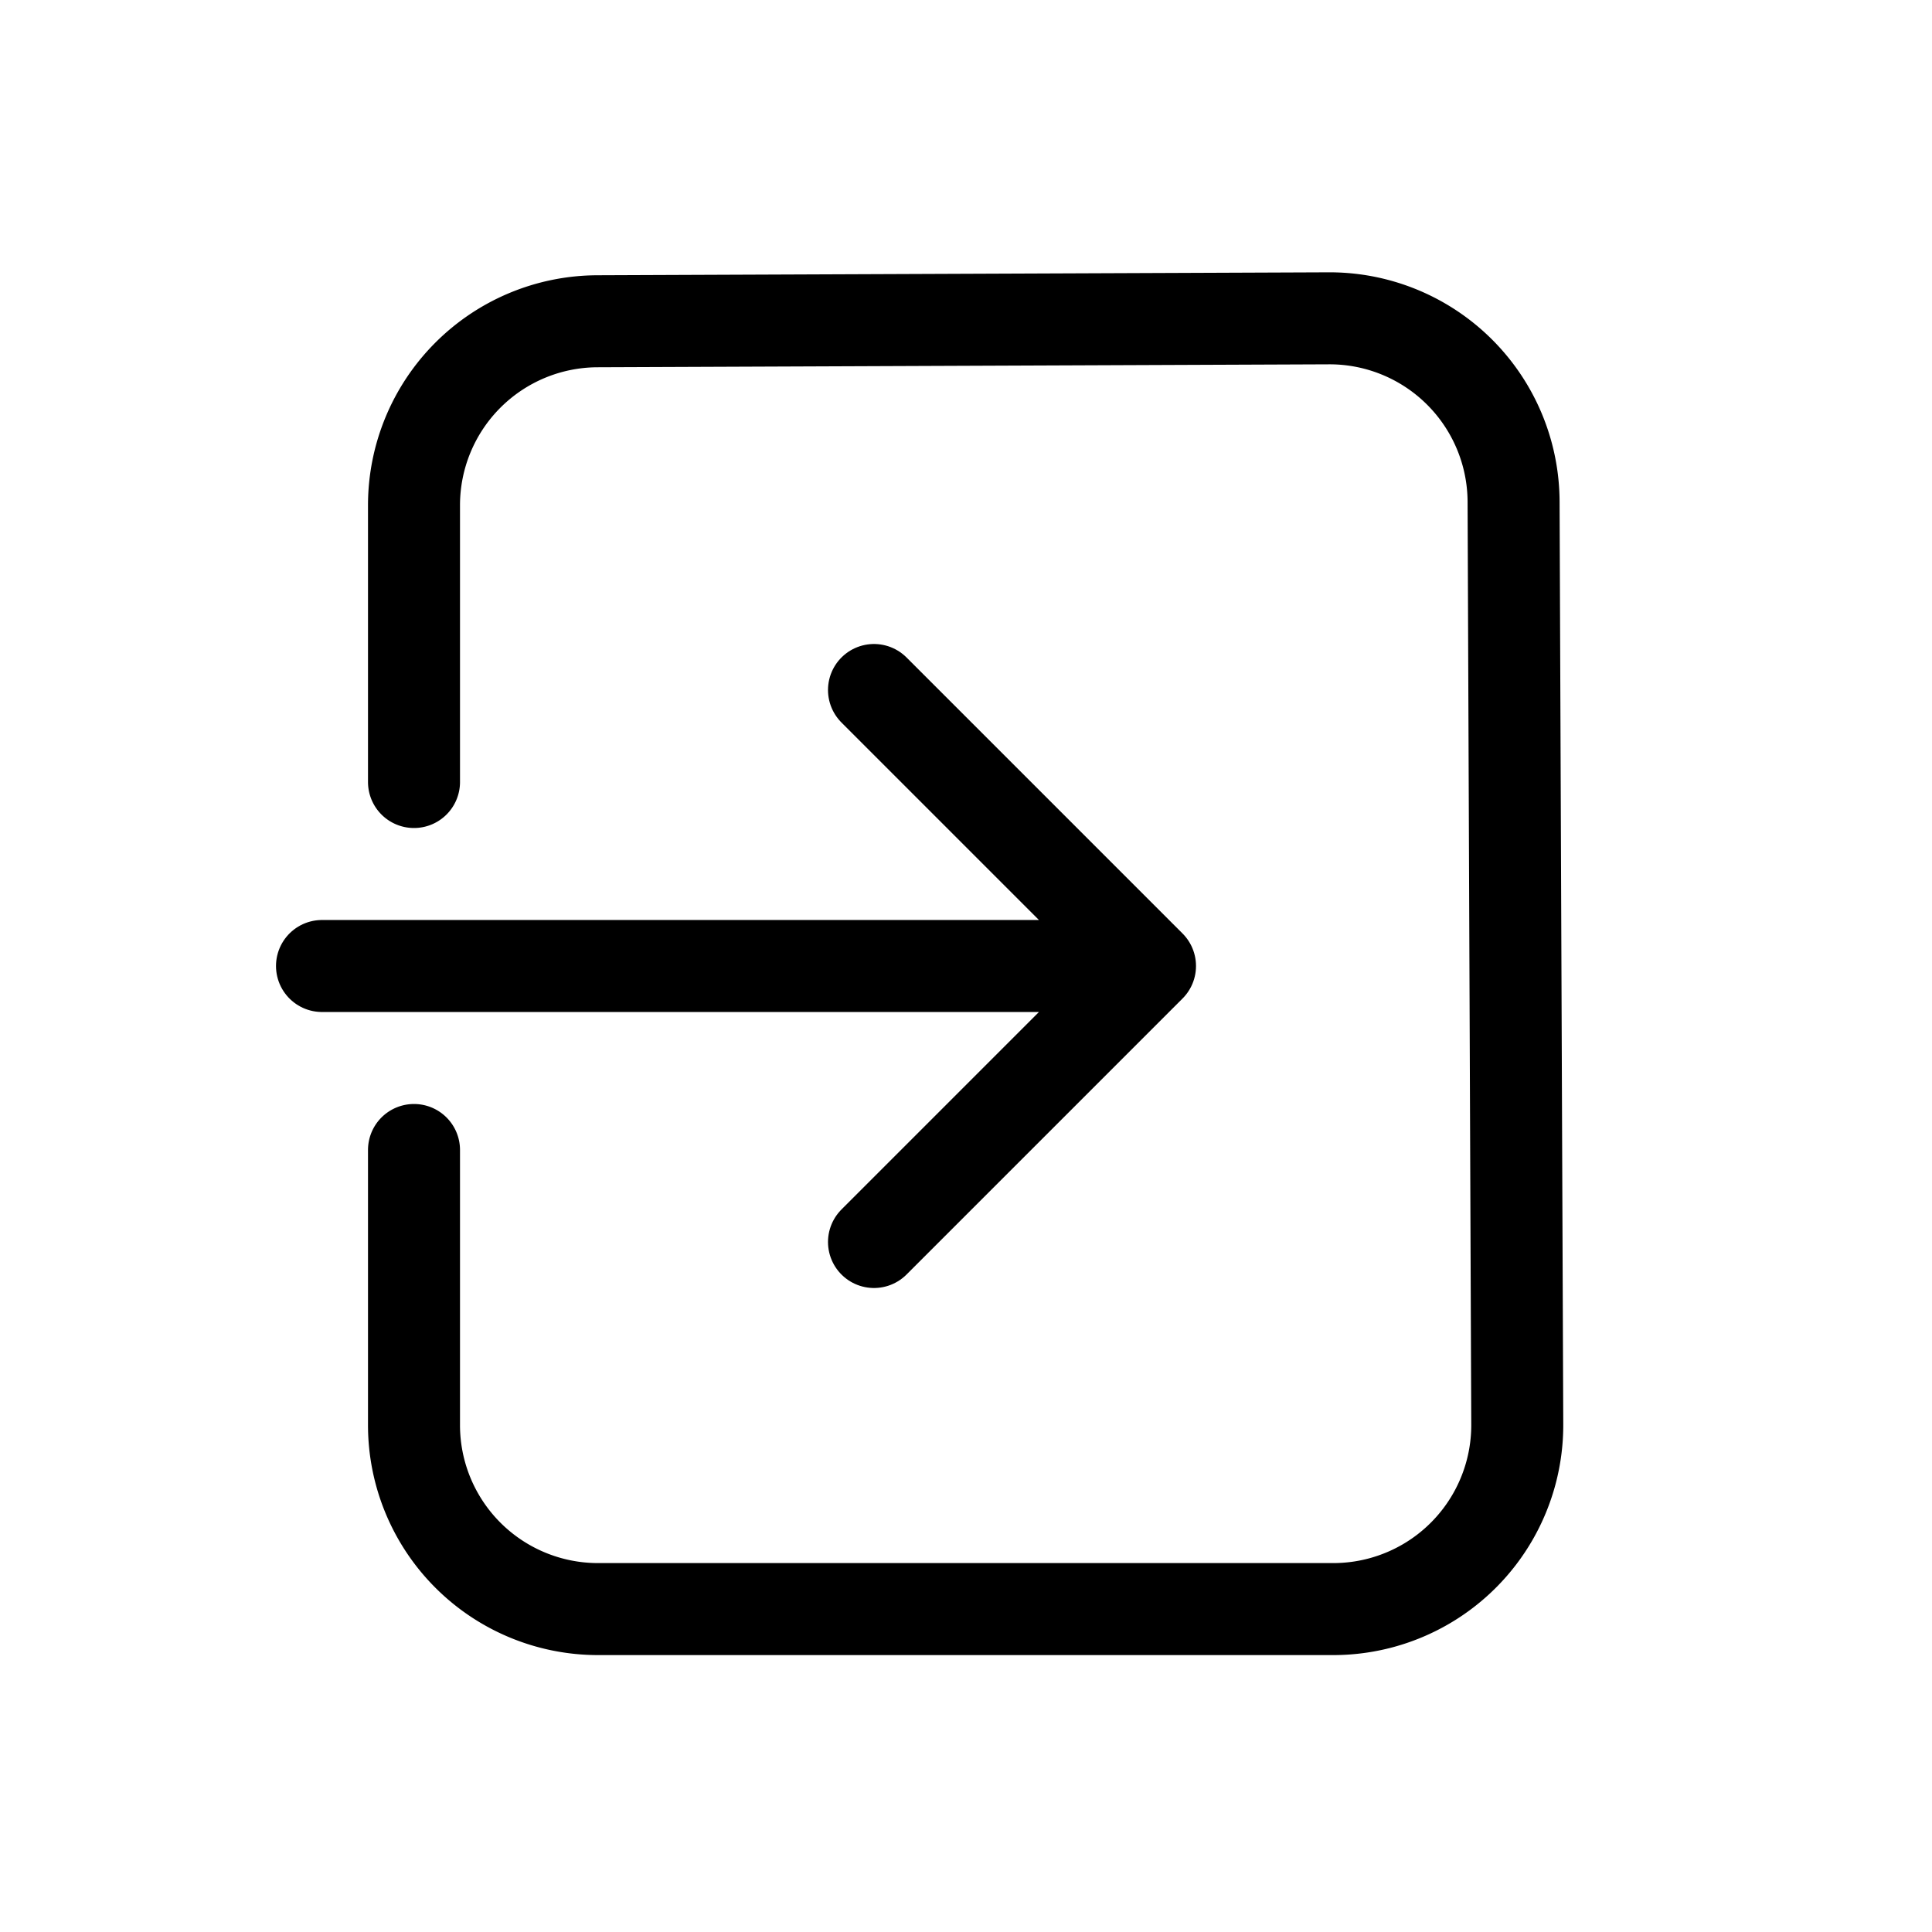 <svg xmlns="http://www.w3.org/2000/svg" xmlns:xlink="http://www.w3.org/1999/xlink" aria-hidden="true" role="img" class="iconify iconify--system-uicons" width="1em" height="1em" preserveAspectRatio="xMidYMid meet" viewBox="0 0 21 21" data-icon="system-uicons:enter"><g fill="none" fill-rule="evenodd" stroke="currentColor" stroke-linecap="round" stroke-linejoin="round"><path d="m9.5 13.5l3-3l-3-3m3 3h-9"></path><path d="M4.5 8.5V5.492a2 2 0 0 1 1.992-2l7.952-.032a2 2 0 0 1 2.008 1.993l.04 10.029A2 2 0 0 1 14.5 17.49h-8a2 2 0 0 1-2-2V12.5"></path></g></svg>